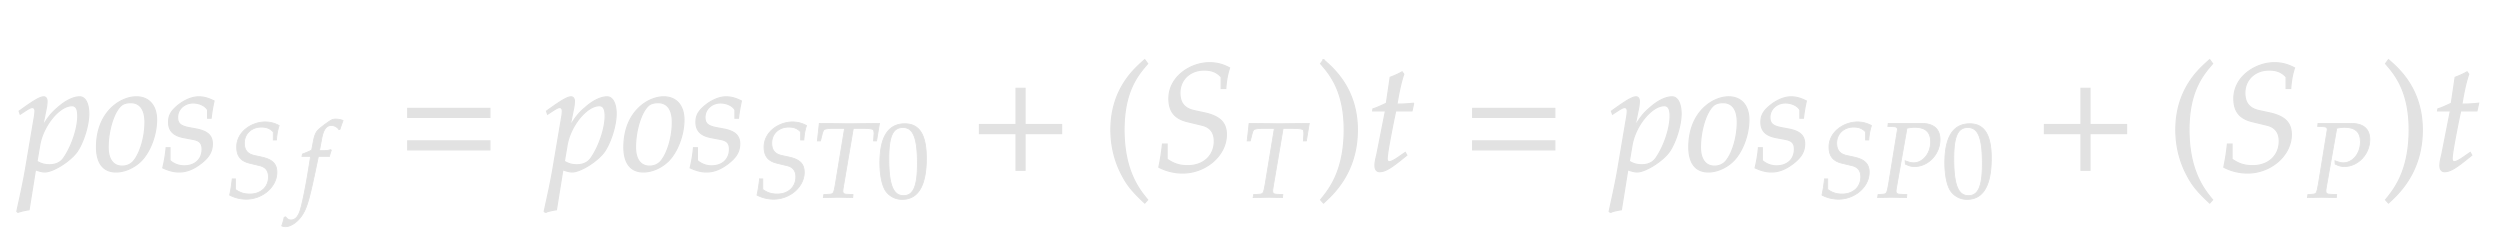 <svg xmlns="http://www.w3.org/2000/svg" width="278.953" height="26.391" style="width:278.953px;height:26.391px;background:0 0" font-family="Asana-Math,Asana"><path d="M4.992 19.187c.952 0 2.907-1.241 3.638-2.312.697-1.037 1.275-2.907 1.275-4.182 0-1.139-.391-1.887-1.003-1.887-.714 0-1.615.442-2.499 1.241-.697.595-1.037 1.037-1.649 2.04l.408-2.023a4.57 4.57 0 00.085-.748c0-.323-.136-.51-.374-.51-.357 0-1.003.357-2.261 1.258l-.476.34.119.34.544-.357c.476-.306.663-.391.816-.391.17 0 .289.153.289.391 0 .136-.034.476-.068.646l-.986 5.831c-.17 1.02-.493 2.567-.833 4.097l-.136.629.119.102a7.105 7.105 0 011.241-.289l.714-4.454c.357.119.731.238 1.037.238zm-.561-2.992c.374-2.176 2.193-4.403 3.604-4.403.442 0 .646.374.646 1.156 0 1.377-.68 3.4-1.581 4.692-.34.493-.884.748-1.581.748-.527 0-.952-.119-1.394-.391zm6.341.221c0 1.802.765 2.771 2.176 2.771.935 0 1.955-.442 2.72-1.156 1.054-1.003 1.802-2.941 1.802-4.658 0-1.598-.85-2.567-2.261-2.567-1.768 0-4.437 1.7-4.437 5.61zm3.808-4.964c1.037 0 1.598.765 1.598 2.193 0 1.632-.527 3.434-1.275 4.335-.306.357-.748.561-1.275.561-.986 0-1.564-.765-1.564-2.108 0-1.921.663-4.012 1.496-4.692.221-.187.612-.289 1.02-.289zm3.961 5.032a15.07 15.07 0 01-.374 2.244c.646.306 1.224.459 1.819.459.833 0 1.615-.306 2.482-.986.867-.68 1.224-1.309 1.224-2.159 0-.918-.544-1.411-1.802-1.649l-.731-.136c-1.02-.187-1.343-.476-1.343-1.173 0-.901.765-1.598 1.734-1.598.697 0 1.343.306 1.615.765v.935h.391c.068-.595.136-1.054.323-1.921-.663-.323-1.139-.459-1.7-.459-.884 0-1.921.51-2.737 1.326-.442.459-.629.884-.629 1.496 0 .952.527 1.496 1.649 1.717l1.071.204c.748.136 1.02.442 1.02 1.105 0 1.105-.782 1.853-1.989 1.853a2.366 2.366 0 01-1.598-.595v-1.428z" stroke="#E2E2E2" stroke-width=".136" fill="#E2E2E2"/><path d="M26.41 16.404c0 1.012.452 1.571 1.452 1.81l1.13.273c.643.155.964.571.964 1.25 0 1.13-.845 1.915-2.07 1.915-.643 0-1.095-.142-1.619-.511v-1.178h-.357c-.071.654-.154 1.19-.285 1.808a4.06 4.06 0 001.844.453c1.845 0 3.427-1.393 3.427-3 0-.94-.511-1.44-1.713-1.7l-.774-.168c-.785-.166-1.142-.606-1.142-1.392 0-1.035.797-1.785 1.892-1.785.583 0 .976.155 1.333.536v.904h.357c.048-.643.13-1.095.297-1.606a3.156 3.156 0 00-1.57-.405c-1.476 0-3.166 1.095-3.166 2.796zm9.425.405h-.19l.25-1.333c.19-1.023.523-1.475 1.07-1.475.357 0 .679.178.857.464l.12-.048c.059-.19.178-.56.273-.797l.06-.179a2.474 2.474 0 00-.834-.154c-.13 0-.32.035-.416.083-.286.13-1.261.857-1.535 1.142-.262.262-.405.62-.536 1.297l-.178.94a8.99 8.99 0 01-1.024.44l-.059.263h.964l-.107.666c-.357 2.32-.797 4.534-1.06 5.355-.214.702-.57 1.071-.999 1.071-.274 0-.405-.083-.619-.345l-.166.048c-.048.273-.215.844-.274.952.107.06.286.095.416.095.488 0 1.131-.37 1.595-.928.845-1 1.083-2.142 2.083-6.914h1.237c.048-.226.131-.5.202-.667l-.047-.083c-.345.083-.333.107-1.083.107z" stroke="#E2E2E2" stroke-width=".095" fill="#E2E2E2"/><path d="M54.659 13.101v-1.003h-9.163v1.003zm0 3.621v-1.003h-9.163v1.003zm9.177 2.465c.952 0 2.907-1.241 3.638-2.312.697-1.037 1.275-2.907 1.275-4.182 0-1.139-.391-1.887-1.003-1.887-.714 0-1.615.442-2.5 1.241-.696.595-1.036 1.037-1.648 2.04l.408-2.023a4.57 4.57 0 00.085-.748c0-.323-.136-.51-.374-.51-.357 0-1.003.357-2.261 1.258l-.476.34.119.34.544-.357c.476-.306.663-.391.816-.391.17 0 .289.153.289.391 0 .136-.034.476-.068.646l-.986 5.831c-.17 1.02-.493 2.567-.833 4.097l-.136.629.119.102a7.105 7.105 0 011.24-.289l.715-4.454c.357.119.73.238 1.037.238zm-.561-2.992c.374-2.176 2.193-4.403 3.604-4.403.442 0 .646.374.646 1.156 0 1.377-.68 3.4-1.581 4.692-.34.493-.884.748-1.581.748-.527 0-.952-.119-1.394-.391zm6.34.221c0 1.802.766 2.771 2.177 2.771.935 0 1.955-.442 2.72-1.156 1.054-1.003 1.802-2.941 1.802-4.658 0-1.598-.85-2.567-2.261-2.567-1.768 0-4.437 1.7-4.437 5.61zm3.809-4.964c1.037 0 1.598.765 1.598 2.193 0 1.632-.527 3.434-1.275 4.335-.306.357-.748.561-1.275.561-.986 0-1.564-.765-1.564-2.108 0-1.921.663-4.012 1.496-4.692.22-.187.612-.289 1.02-.289zm3.96 5.032a15.07 15.07 0 01-.373 2.244c.646.306 1.224.459 1.819.459.833 0 1.615-.306 2.482-.986.867-.68 1.224-1.309 1.224-2.159 0-.918-.544-1.411-1.802-1.649l-.731-.136c-1.02-.187-1.343-.476-1.343-1.173 0-.901.765-1.598 1.734-1.598.697 0 1.343.306 1.615.765v.935h.39c.069-.595.137-1.054.324-1.921-.663-.323-1.14-.459-1.7-.459-.884 0-1.921.51-2.737 1.326-.442.459-.63.884-.63 1.496 0 .952.528 1.496 1.65 1.717l1.07.204c.749.136 1.02.442 1.02 1.105 0 1.105-.781 1.853-1.988 1.853a2.366 2.366 0 01-1.598-.595v-1.428z" stroke="#E2E2E2" stroke-width=".136" fill="#E2E2E2"/><path d="M85.254 16.404c0 1.012.452 1.571 1.452 1.81l1.13.273c.643.155.964.571.964 1.25 0 1.13-.845 1.915-2.07 1.915-.643 0-1.095-.142-1.619-.511v-1.178h-.357a17.49 17.49 0 01-.285 1.808 4.06 4.06 0 001.844.453c1.845 0 3.427-1.393 3.427-3 0-.94-.511-1.44-1.713-1.7l-.774-.168c-.785-.166-1.142-.606-1.142-1.392 0-1.035.797-1.785 1.892-1.785.583 0 .976.155 1.333.536v.904h.357c.047-.643.13-1.095.297-1.606a3.156 3.156 0 00-1.57-.405c-1.476 0-3.166 1.095-3.166 2.796zm9.96-2.082h.869c.928 0 1.357.06 1.392.202.036.095.06.322.048.44l-.048.762h.333l.322-1.951-1.083.011c-1.047.012-1.857.024-2.273.024-.44 0-1.202-.012-2.225-.024l-1.13-.011-.215 1.951h.345l.179-.714c.06-.262.142-.452.214-.535.071-.084.523-.155.964-.155h1.332l-1.023 6.2c-.19 1.083-.214 1.118-.69 1.154l-.607.036-.048.333.679-.012c.476-.012.82-.024 1.011-.024.226 0 .595.012 1.06.024l.523.012.036-.333-.703-.036c-.309-.012-.428-.107-.428-.357 0-.107.012-.19.048-.416zm5.748-.512c-1.845 0-2.785 1.464-2.785 4.344 0 1.392.25 2.594.667 3.177a2.206 2.206 0 001.82.916c1.797 0 2.702-1.547 2.702-4.593 0-2.606-.774-3.844-2.404-3.844zm-.214.417c1.154 0 1.618 1.166 1.618 4.022 0 2.535-.452 3.582-1.547 3.582-1.154 0-1.642-1.202-1.642-4.106 0-2.51.44-3.498 1.57-3.498z" stroke="#E2E2E2" stroke-width=".095" fill="#E2E2E2"/><path d="M118.456 14.903V13.9h-4.08V9.854h-1.004V13.9h-4.08v1.003h4.08V19h1.004v-4.097zm6.964-.425c0-4.42 1.648-6.222 2.634-7.378l-.323-.442c-.968.867-3.773 3.128-3.773 7.82 0 1.819.424 3.536 1.24 5.066.596 1.139 1.14 1.802 2.534 3.111l.322-.357c-.782-.969-2.635-3.043-2.635-7.82zm5.01-3.485c0 1.445.646 2.244 2.074 2.584l1.615.391c.918.221 1.377.816 1.377 1.785 0 1.615-1.207 2.737-2.958 2.737-.918 0-1.564-.204-2.312-.731v-1.683h-.51c-.102.935-.221 1.7-.408 2.584a5.8 5.8 0 002.635.646c2.635 0 4.896-1.989 4.896-4.284 0-1.343-.731-2.057-2.448-2.431l-1.105-.238c-1.122-.238-1.632-.867-1.632-1.989 0-1.479 1.139-2.55 2.703-2.55.833 0 1.394.221 1.904.765v1.292h.51c.068-.918.187-1.564.425-2.295-.765-.408-1.445-.578-2.244-.578-2.108 0-4.522 1.564-4.522 3.995z" stroke="#E2E2E2" stroke-width=".136" fill="#E2E2E2"/><path d="M143.172 14.322h.869c.928 0 1.357.06 1.392.202.036.095.06.322.048.44l-.048.762h.333l.322-1.951-1.083.011c-1.047.012-1.857.024-2.273.024-.44 0-1.202-.012-2.225-.024l-1.13-.011-.215 1.951h.345l.179-.714c.059-.262.142-.452.214-.535.071-.084.523-.155.964-.155h1.332l-1.023 6.2c-.19 1.083-.214 1.118-.69 1.154l-.607.036-.048.333.679-.012c.476-.012.82-.024 1.011-.024.226 0 .595.012 1.06.024l.523.012.036-.333-.703-.036c-.309-.012-.428-.107-.428-.357 0-.107.012-.19.048-.416z" stroke="#E2E2E2" stroke-width=".095" fill="#E2E2E2"/><path d="M147.68 6.658l-.324.442c.935 1.088 2.635 2.958 2.635 7.378 0 4.692-1.768 6.749-2.635 7.82l.323.357c.901-.85 3.774-3.264 3.774-8.16 0-4.709-2.805-6.97-3.774-7.837zm6.914 5.712l-.952 4.811c-.017.136-.221.782-.221 1.292 0 .425.187.68.51.68.595 0 1.19-.34 2.516-1.411l.527-.425-.17-.306-.765.527c-.493.34-.833.51-1.02.51-.153 0-.238-.136-.238-.34 0-.442.238-1.819.73-4.284l.222-1.054h1.819l.187-.85a17.23 17.23 0 01-1.87.102c.272-1.598.459-2.431.765-3.349l-.187-.255c-.34.204-.8.408-1.326.612l-.425 2.89c-.748.357-1.19.544-1.496.629l-.034.221zm18.893.731v-1.003h-9.163v1.003zm0 3.621v-1.003h-9.163v1.003zm9.177 2.465c.952 0 2.907-1.241 3.638-2.312.697-1.037 1.275-2.907 1.275-4.182 0-1.139-.391-1.887-1.003-1.887-.714 0-1.615.442-2.5 1.241-.696.595-1.036 1.037-1.648 2.04l.408-2.023a4.57 4.57 0 00.085-.748c0-.323-.136-.51-.374-.51-.357 0-1.003.357-2.261 1.258l-.476.34.119.34.544-.357c.476-.306.663-.391.816-.391.17 0 .289.153.289.391 0 .136-.034.476-.068.646l-.986 5.831c-.17 1.02-.493 2.567-.833 4.097l-.136.629.119.102a7.105 7.105 0 011.24-.289l.715-4.454c.357.119.73.238 1.037.238zm-.561-2.992c.374-2.176 2.193-4.403 3.604-4.403.442 0 .646.374.646 1.156 0 1.377-.68 3.4-1.581 4.692-.34.493-.884.748-1.581.748-.527 0-.952-.119-1.394-.391zm6.34.221c0 1.802.766 2.771 2.177 2.771.935 0 1.955-.442 2.72-1.156 1.054-1.003 1.802-2.941 1.802-4.658 0-1.598-.85-2.567-2.261-2.567-1.768 0-4.437 1.7-4.437 5.61zm3.809-4.964c1.037 0 1.598.765 1.598 2.193 0 1.632-.527 3.434-1.275 4.335-.306.357-.748.561-1.275.561-.986 0-1.564-.765-1.564-2.108 0-1.921.663-4.012 1.496-4.692.22-.187.612-.289 1.02-.289zm3.96 5.032a15.07 15.07 0 01-.373 2.244c.646.306 1.224.459 1.819.459.833 0 1.615-.306 2.482-.986.867-.68 1.224-1.309 1.224-2.159 0-.918-.544-1.411-1.802-1.649l-.731-.136c-1.02-.187-1.343-.476-1.343-1.173 0-.901.765-1.598 1.734-1.598.697 0 1.343.306 1.615.765v.935h.39c.069-.595.137-1.054.324-1.921-.663-.323-1.14-.459-1.7-.459-.884 0-1.921.51-2.737 1.326-.442.459-.63.884-.63 1.496 0 .952.528 1.496 1.65 1.717l1.07.204c.749.136 1.02.442 1.02 1.105 0 1.105-.781 1.853-1.988 1.853a2.366 2.366 0 01-1.598-.595v-1.428z" stroke="#E2E2E2" stroke-width=".136" fill="#E2E2E2"/><path d="M204.082 16.404c0 1.012.452 1.571 1.452 1.81l1.13.273c.643.155.964.571.964 1.25 0 1.13-.845 1.915-2.07 1.915-.643 0-1.095-.142-1.619-.511v-1.178h-.357c-.071.654-.154 1.19-.285 1.808a4.06 4.06 0 001.844.453c1.845 0 3.427-1.393 3.427-3 0-.94-.511-1.44-1.713-1.7l-.774-.168c-.785-.166-1.142-.606-1.142-1.392 0-1.035.797-1.785 1.892-1.785.583 0 .976.155 1.333.536v.904h.357c.047-.643.13-1.095.297-1.606a3.156 3.156 0 00-1.57-.405c-1.476 0-3.166 1.095-3.166 2.796zm6.569-2.296l.654.024c.286.011.417.107.417.32l-.988 6.07c-.202 1.083-.214 1.118-.69 1.154l-.488.036-.048.333.5-.012c.488-.012.857-.024 1.071-.024.203 0 .548.012 1.024.024l.63.012.036-.333-.773-.036c-.31-.012-.429-.107-.429-.357 0-.107.012-.19.048-.416l1.166-6.605c.428-.071.619-.095.845-.095 1.214 0 1.797.524 1.797 1.63 0 1.285-.857 2.333-1.904 2.333-.262 0-.5-.06-.94-.226l.023.368c.44.215.679.274 1.024.274 1.535 0 2.844-1.392 2.844-3.01 0-1.202-.75-1.833-2.166-1.797h-3.617zm9.14-.298c-1.845 0-2.786 1.464-2.786 4.344 0 1.392.25 2.594.667 3.177a2.206 2.206 0 001.82.916c1.797 0 2.702-1.547 2.702-4.593 0-2.606-.774-3.844-2.404-3.844zm-.215.417c1.154 0 1.618 1.166 1.618 4.022 0 2.535-.452 3.582-1.547 3.582-1.154 0-1.642-1.202-1.642-4.106 0-2.51.44-3.498 1.57-3.498z" stroke="#E2E2E2" stroke-width=".095" fill="#E2E2E2"/><path d="M237.284 14.903V13.9h-4.08V9.854H232.2V13.9h-4.08v1.003h4.08V19h1.003v-4.097zm6.964-.425c0-4.42 1.649-6.222 2.635-7.378l-.323-.442c-.97.867-3.774 3.128-3.774 7.82 0 1.819.425 3.536 1.24 5.066.596 1.139 1.14 1.802 2.534 3.111l.323-.357c-.782-.969-2.635-3.043-2.635-7.82zm5.01-3.485c0 1.445.646 2.244 2.074 2.584l1.615.391c.918.221 1.377.816 1.377 1.785 0 1.615-1.207 2.737-2.958 2.737-.918 0-1.564-.204-2.312-.731v-1.683h-.51c-.102.935-.221 1.7-.408 2.584a5.8 5.8 0 002.635.646c2.635 0 4.896-1.989 4.896-4.284 0-1.343-.731-2.057-2.448-2.431l-1.105-.238c-1.122-.238-1.632-.867-1.632-1.989 0-1.479 1.139-2.55 2.703-2.55.833 0 1.394.221 1.904.765v1.292h.51c.068-.918.187-1.564.425-2.295-.765-.408-1.445-.578-2.244-.578-2.108 0-4.522 1.564-4.522 3.995z" stroke="#E2E2E2" stroke-width=".136" fill="#E2E2E2"/><path d="M258.609 14.108l.654.024c.286.011.417.107.417.32l-.988 6.07c-.202 1.083-.214 1.118-.69 1.154l-.488.036-.048.333.5-.012c.488-.012.857-.024 1.071-.024.203 0 .548.012 1.024.024l.63.012.036-.333-.773-.036c-.31-.012-.429-.107-.429-.357 0-.107.012-.19.048-.416l1.166-6.605c.428-.071.619-.095.845-.095 1.214 0 1.797.524 1.797 1.63 0 1.285-.857 2.333-1.904 2.333-.262 0-.5-.06-.94-.226l.023.368c.44.215.679.274 1.024.274 1.535 0 2.844-1.392 2.844-3.01 0-1.202-.75-1.833-2.166-1.797h-3.617z" stroke="#E2E2E2" stroke-width=".095" fill="#E2E2E2"/><path d="M266.508 6.658l-.323.442c.935 1.088 2.635 2.958 2.635 7.378 0 4.692-1.768 6.749-2.635 7.82l.323.357c.9-.85 3.774-3.264 3.774-8.16 0-4.709-2.805-6.97-3.774-7.837zm6.914 5.712l-.952 4.811c-.017.136-.221.782-.221 1.292 0 .425.187.68.51.68.595 0 1.19-.34 2.516-1.411l.527-.425-.17-.306-.765.527c-.493.34-.833.51-1.02.51-.153 0-.238-.136-.238-.34 0-.442.238-1.819.73-4.284l.222-1.054h1.819l.187-.85a17.23 17.23 0 01-1.87.102c.272-1.598.459-2.431.765-3.349l-.187-.255c-.34.204-.8.408-1.326.612l-.425 2.89c-.748.357-1.19.544-1.496.629l-.034.221z" stroke="#E2E2E2" stroke-width=".136" fill="#E2E2E2"/></svg>